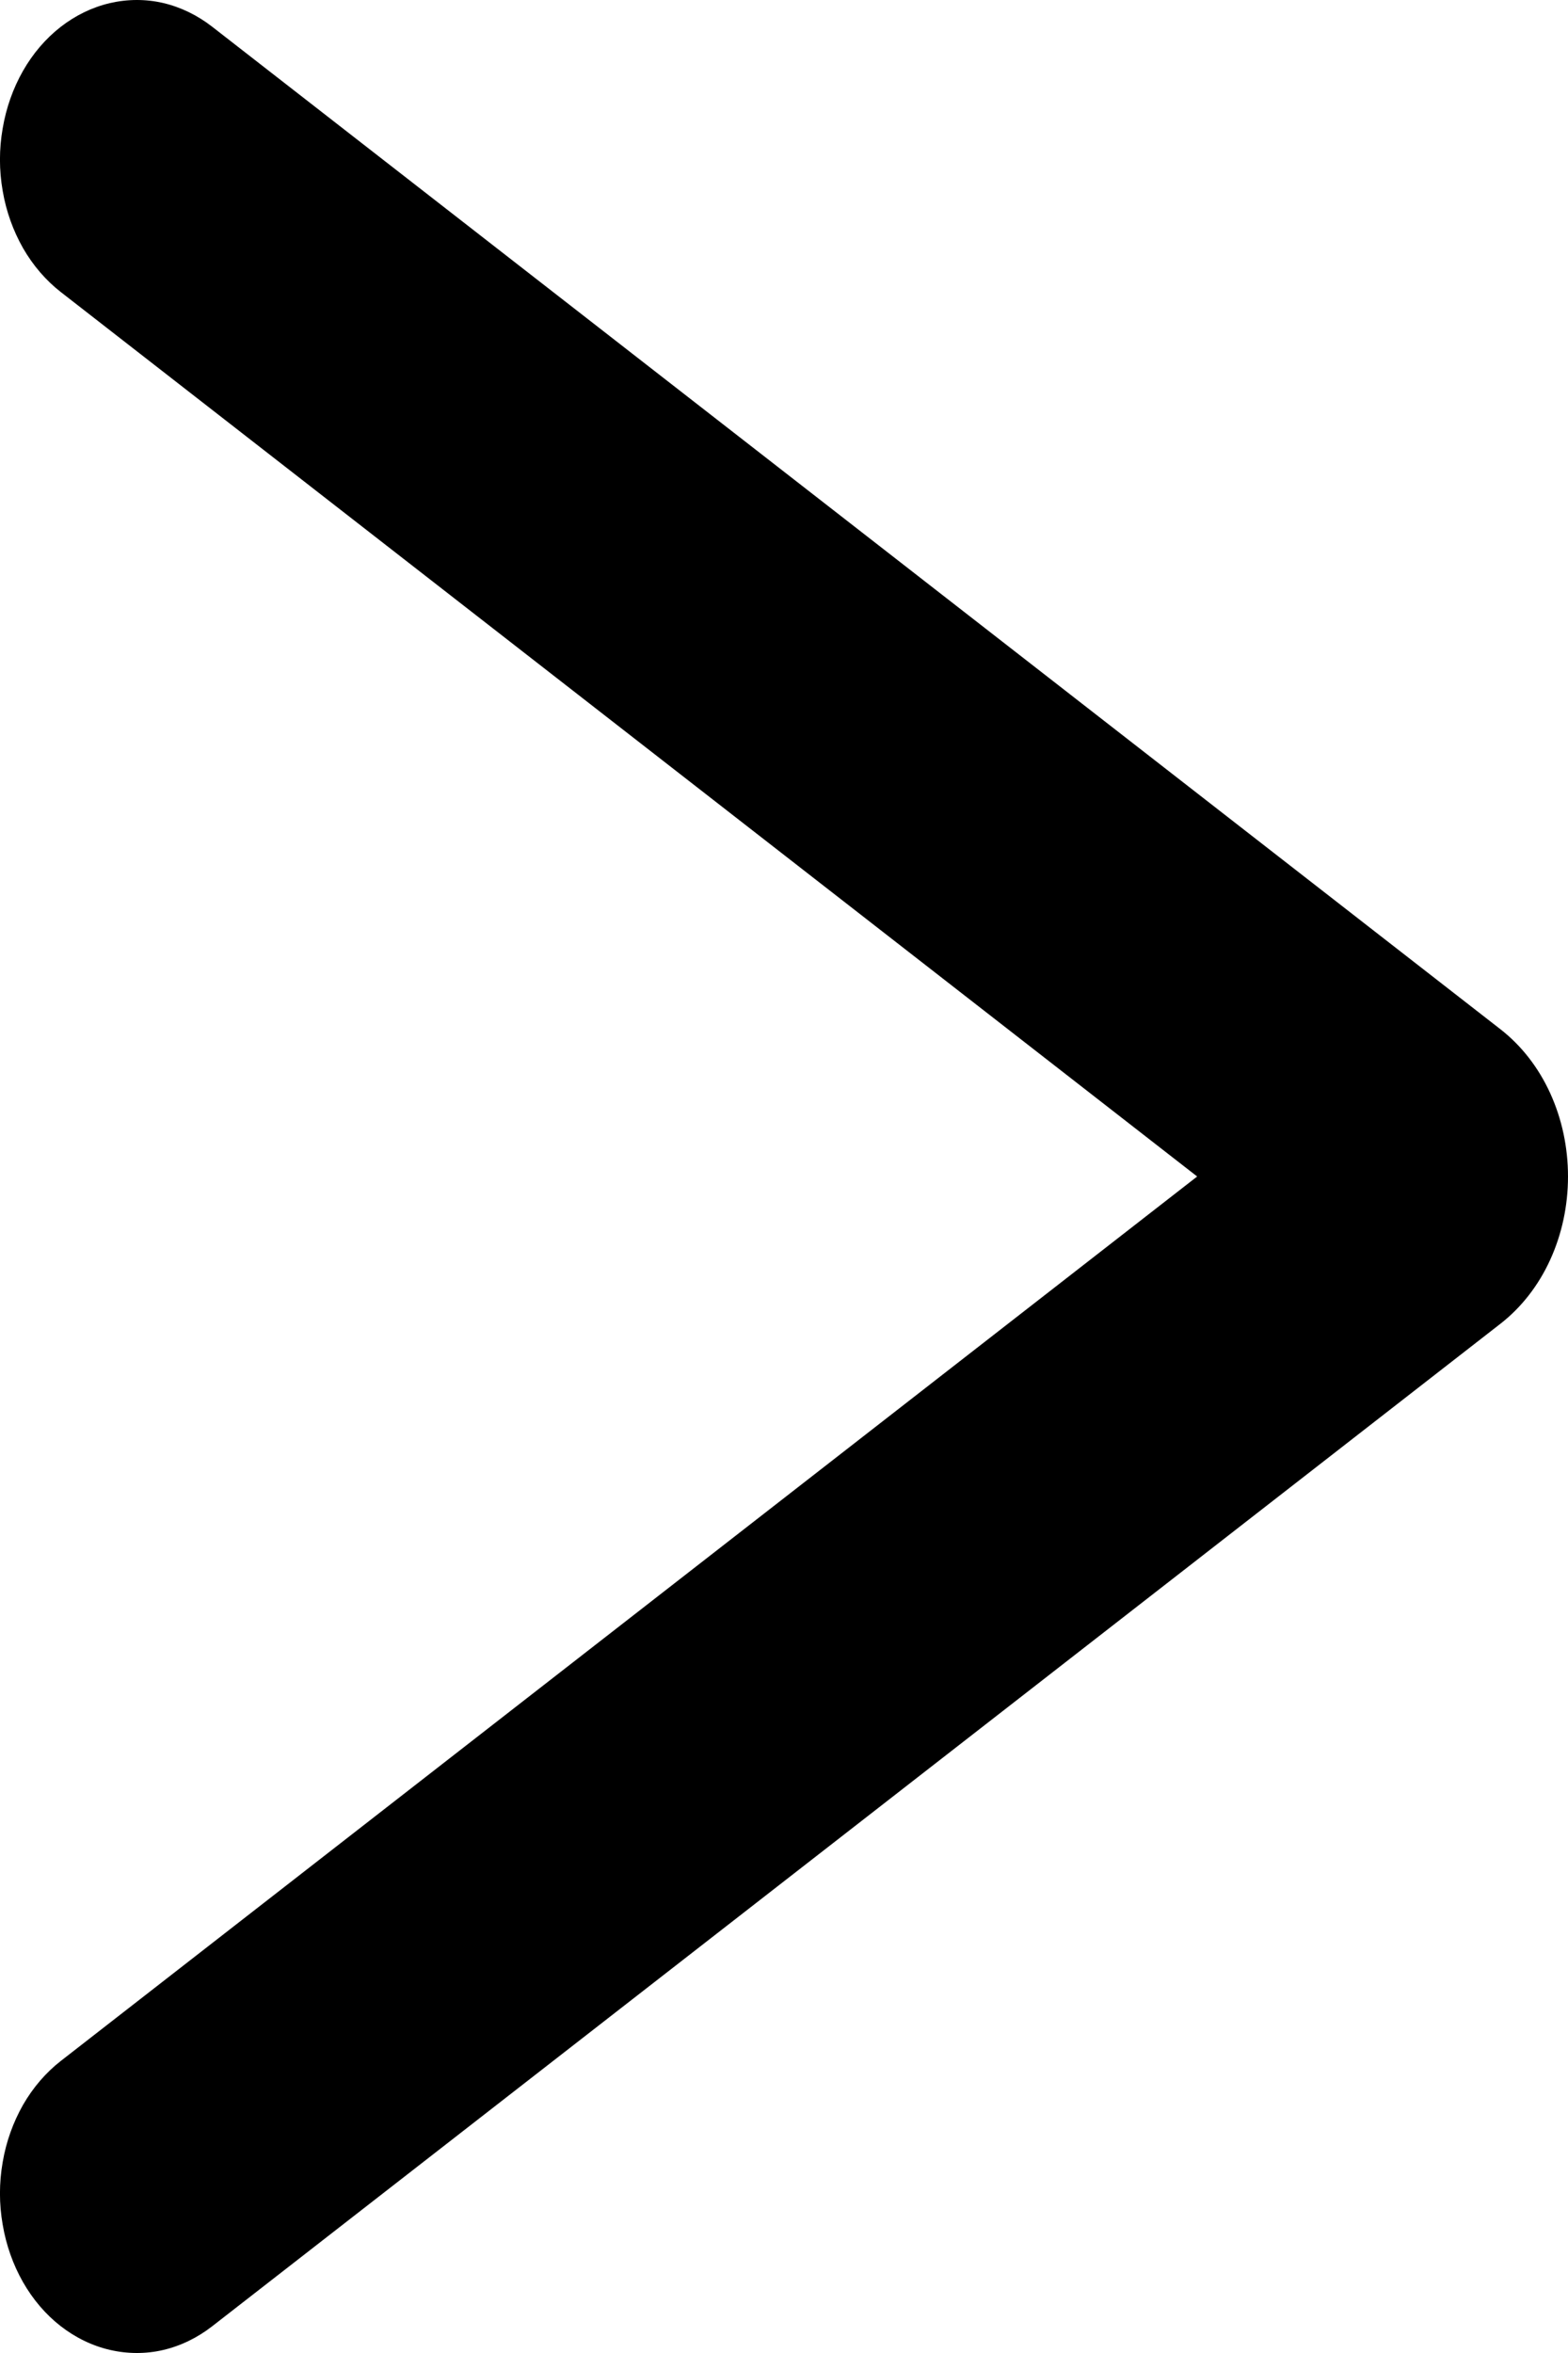 <svg width="10" height="15" viewBox="0 0 10 15" fill="none" xmlns="http://www.w3.org/2000/svg">
<path fill-rule="evenodd" clip-rule="evenodd" d="M0.388 13.138L7.635 7.5L0.388 1.862C0.293 1.788 0.211 1.693 0.147 1.582C0.084 1.471 0.039 1.347 0.017 1.216C-0.006 1.085 -0.006 0.95 0.017 0.819C0.039 0.688 0.083 0.564 0.146 0.453C0.274 0.228 0.474 0.073 0.7 0.02C0.812 -0.006 0.928 -0.007 1.04 0.019C1.152 0.045 1.259 0.097 1.354 0.171L9.57 6.562C9.702 6.665 9.811 6.804 9.886 6.968C9.961 7.132 10 7.314 10 7.5C10 7.686 9.961 7.868 9.886 8.032C9.811 8.196 9.702 8.335 9.57 8.438L1.354 14.829C1.259 14.903 1.152 14.955 1.04 14.981C0.928 15.007 0.812 15.006 0.7 14.98C0.588 14.954 0.481 14.902 0.386 14.828C0.291 14.754 0.21 14.659 0.146 14.547C0.083 14.436 0.039 14.312 0.017 14.181C-0.006 14.05 -0.006 13.915 0.017 13.784C0.039 13.653 0.084 13.529 0.147 13.418C0.211 13.307 0.293 13.212 0.388 13.138Z" fill="black"/>
</svg>

